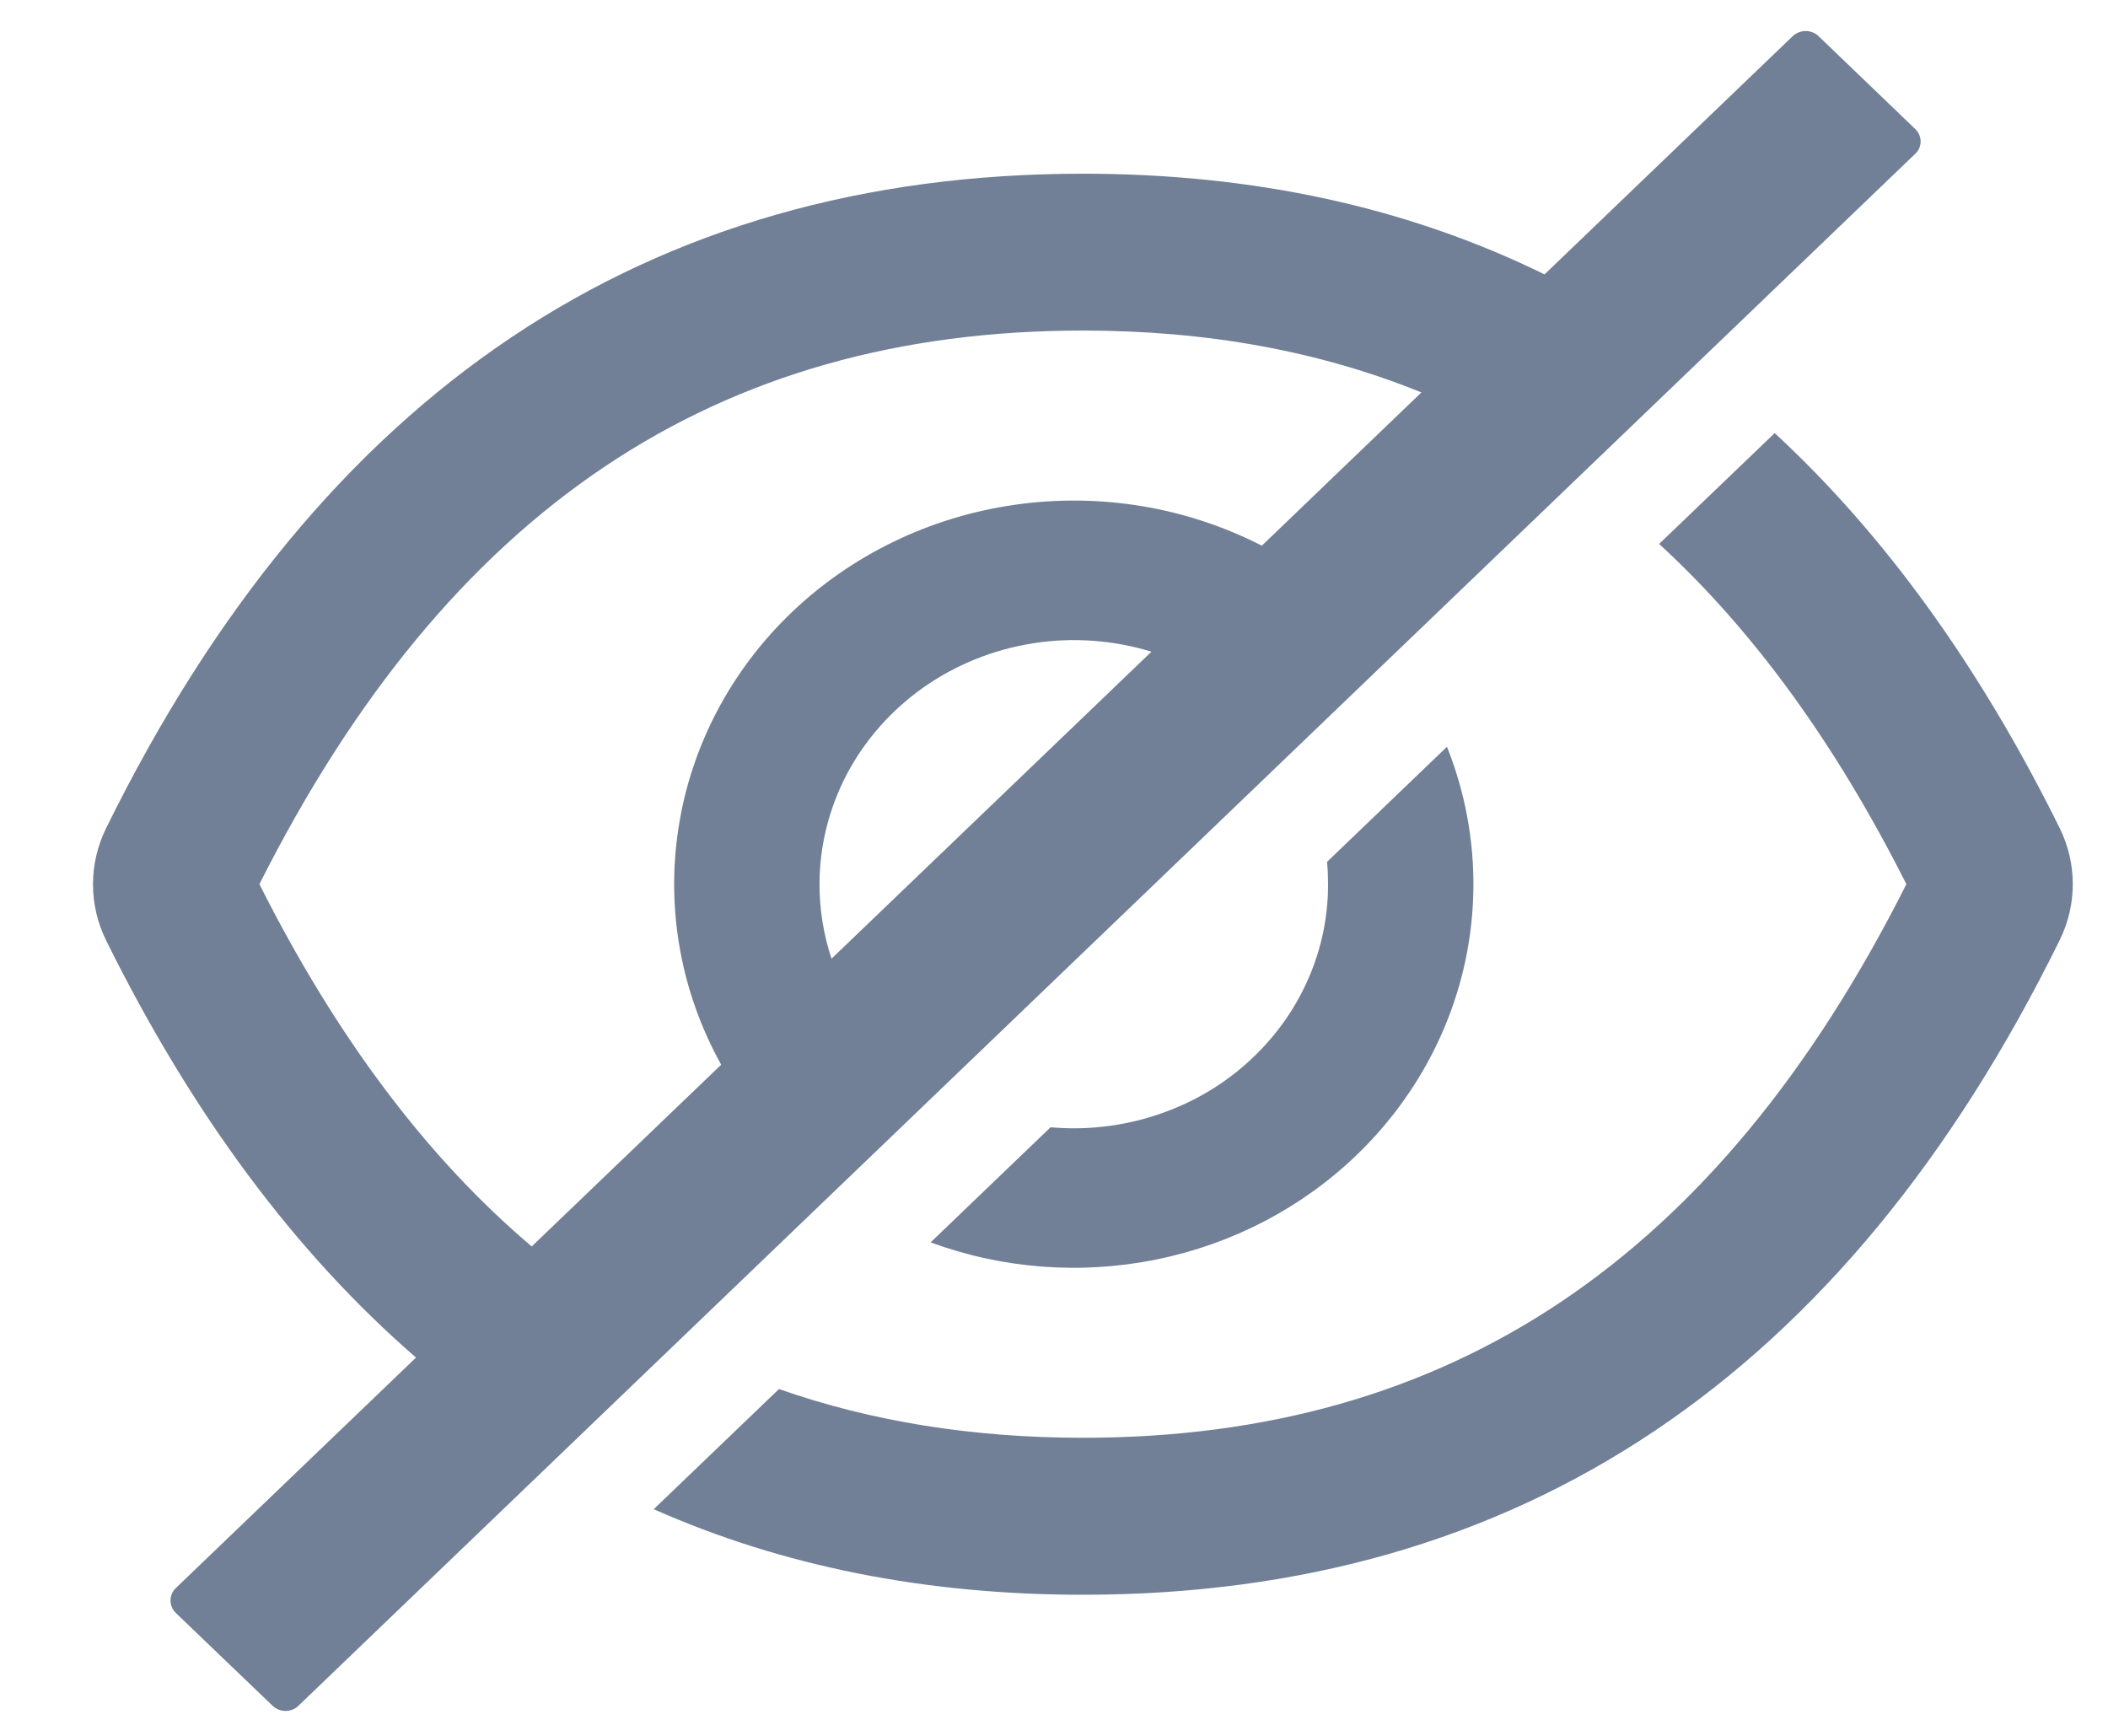 <svg width="17" height="14" viewBox="0 0 17 14" fill="none" xmlns="http://www.w3.org/2000/svg">
<path d="M16.61 6.678C15.966 5.376 15.2 4.314 14.312 3.493L13.38 4.387C14.14 5.084 14.802 5.996 15.374 7.131C13.851 10.158 11.688 11.596 8.733 11.596C7.846 11.596 7.029 11.465 6.282 11.203L5.272 12.172C6.31 12.632 7.463 12.862 8.733 12.862C12.252 12.862 14.878 11.102 16.61 7.583C16.68 7.441 16.716 7.287 16.716 7.13C16.716 6.974 16.68 6.819 16.61 6.678ZM15.446 1.041L14.665 0.291C14.652 0.278 14.636 0.268 14.618 0.261C14.6 0.254 14.581 0.25 14.562 0.25C14.543 0.25 14.524 0.254 14.506 0.261C14.488 0.268 14.472 0.278 14.458 0.291L12.456 2.213C11.351 1.671 10.111 1.401 8.733 1.401C5.214 1.401 2.588 3.16 0.856 6.679C0.786 6.821 0.75 6.976 0.75 7.132C0.75 7.289 0.786 7.443 0.856 7.585C1.548 8.984 2.381 10.105 3.355 10.949L1.417 12.809C1.39 12.835 1.375 12.871 1.375 12.908C1.375 12.946 1.39 12.981 1.417 13.008L2.199 13.758C2.227 13.784 2.264 13.799 2.303 13.799C2.342 13.799 2.379 13.784 2.406 13.758L15.446 1.24C15.46 1.227 15.471 1.212 15.478 1.195C15.485 1.178 15.489 1.159 15.489 1.141C15.489 1.122 15.485 1.104 15.478 1.087C15.471 1.07 15.46 1.055 15.446 1.041ZM2.092 7.131C3.617 4.104 5.779 2.666 8.733 2.666C9.732 2.666 10.64 2.831 11.463 3.165L10.176 4.401C9.567 4.089 8.869 3.973 8.185 4.071C7.502 4.168 6.869 4.474 6.38 4.943C5.892 5.412 5.573 6.02 5.472 6.676C5.37 7.332 5.491 8.002 5.816 8.587L4.288 10.053C3.443 9.337 2.714 8.367 2.092 7.131ZM6.609 7.131C6.609 6.821 6.686 6.516 6.832 6.239C6.979 5.963 7.191 5.724 7.452 5.541C7.712 5.359 8.014 5.238 8.333 5.188C8.652 5.138 8.978 5.162 9.286 5.256L6.706 7.732C6.641 7.538 6.609 7.335 6.609 7.131Z" fill="#718096"/>
<path d="M8.66 9.1C8.596 9.1 8.534 9.097 8.472 9.092L7.505 10.02C8.087 10.234 8.72 10.282 9.33 10.157C9.939 10.033 10.498 9.741 10.938 9.318C11.378 8.896 11.682 8.359 11.812 7.774C11.941 7.19 11.892 6.581 11.669 6.023L10.702 6.951C10.708 7.011 10.71 7.071 10.71 7.131C10.711 7.39 10.658 7.646 10.555 7.885C10.452 8.124 10.301 8.341 10.11 8.524C9.92 8.707 9.694 8.852 9.445 8.95C9.196 9.049 8.929 9.1 8.66 9.1Z" fill="#718096"/>
</svg>
